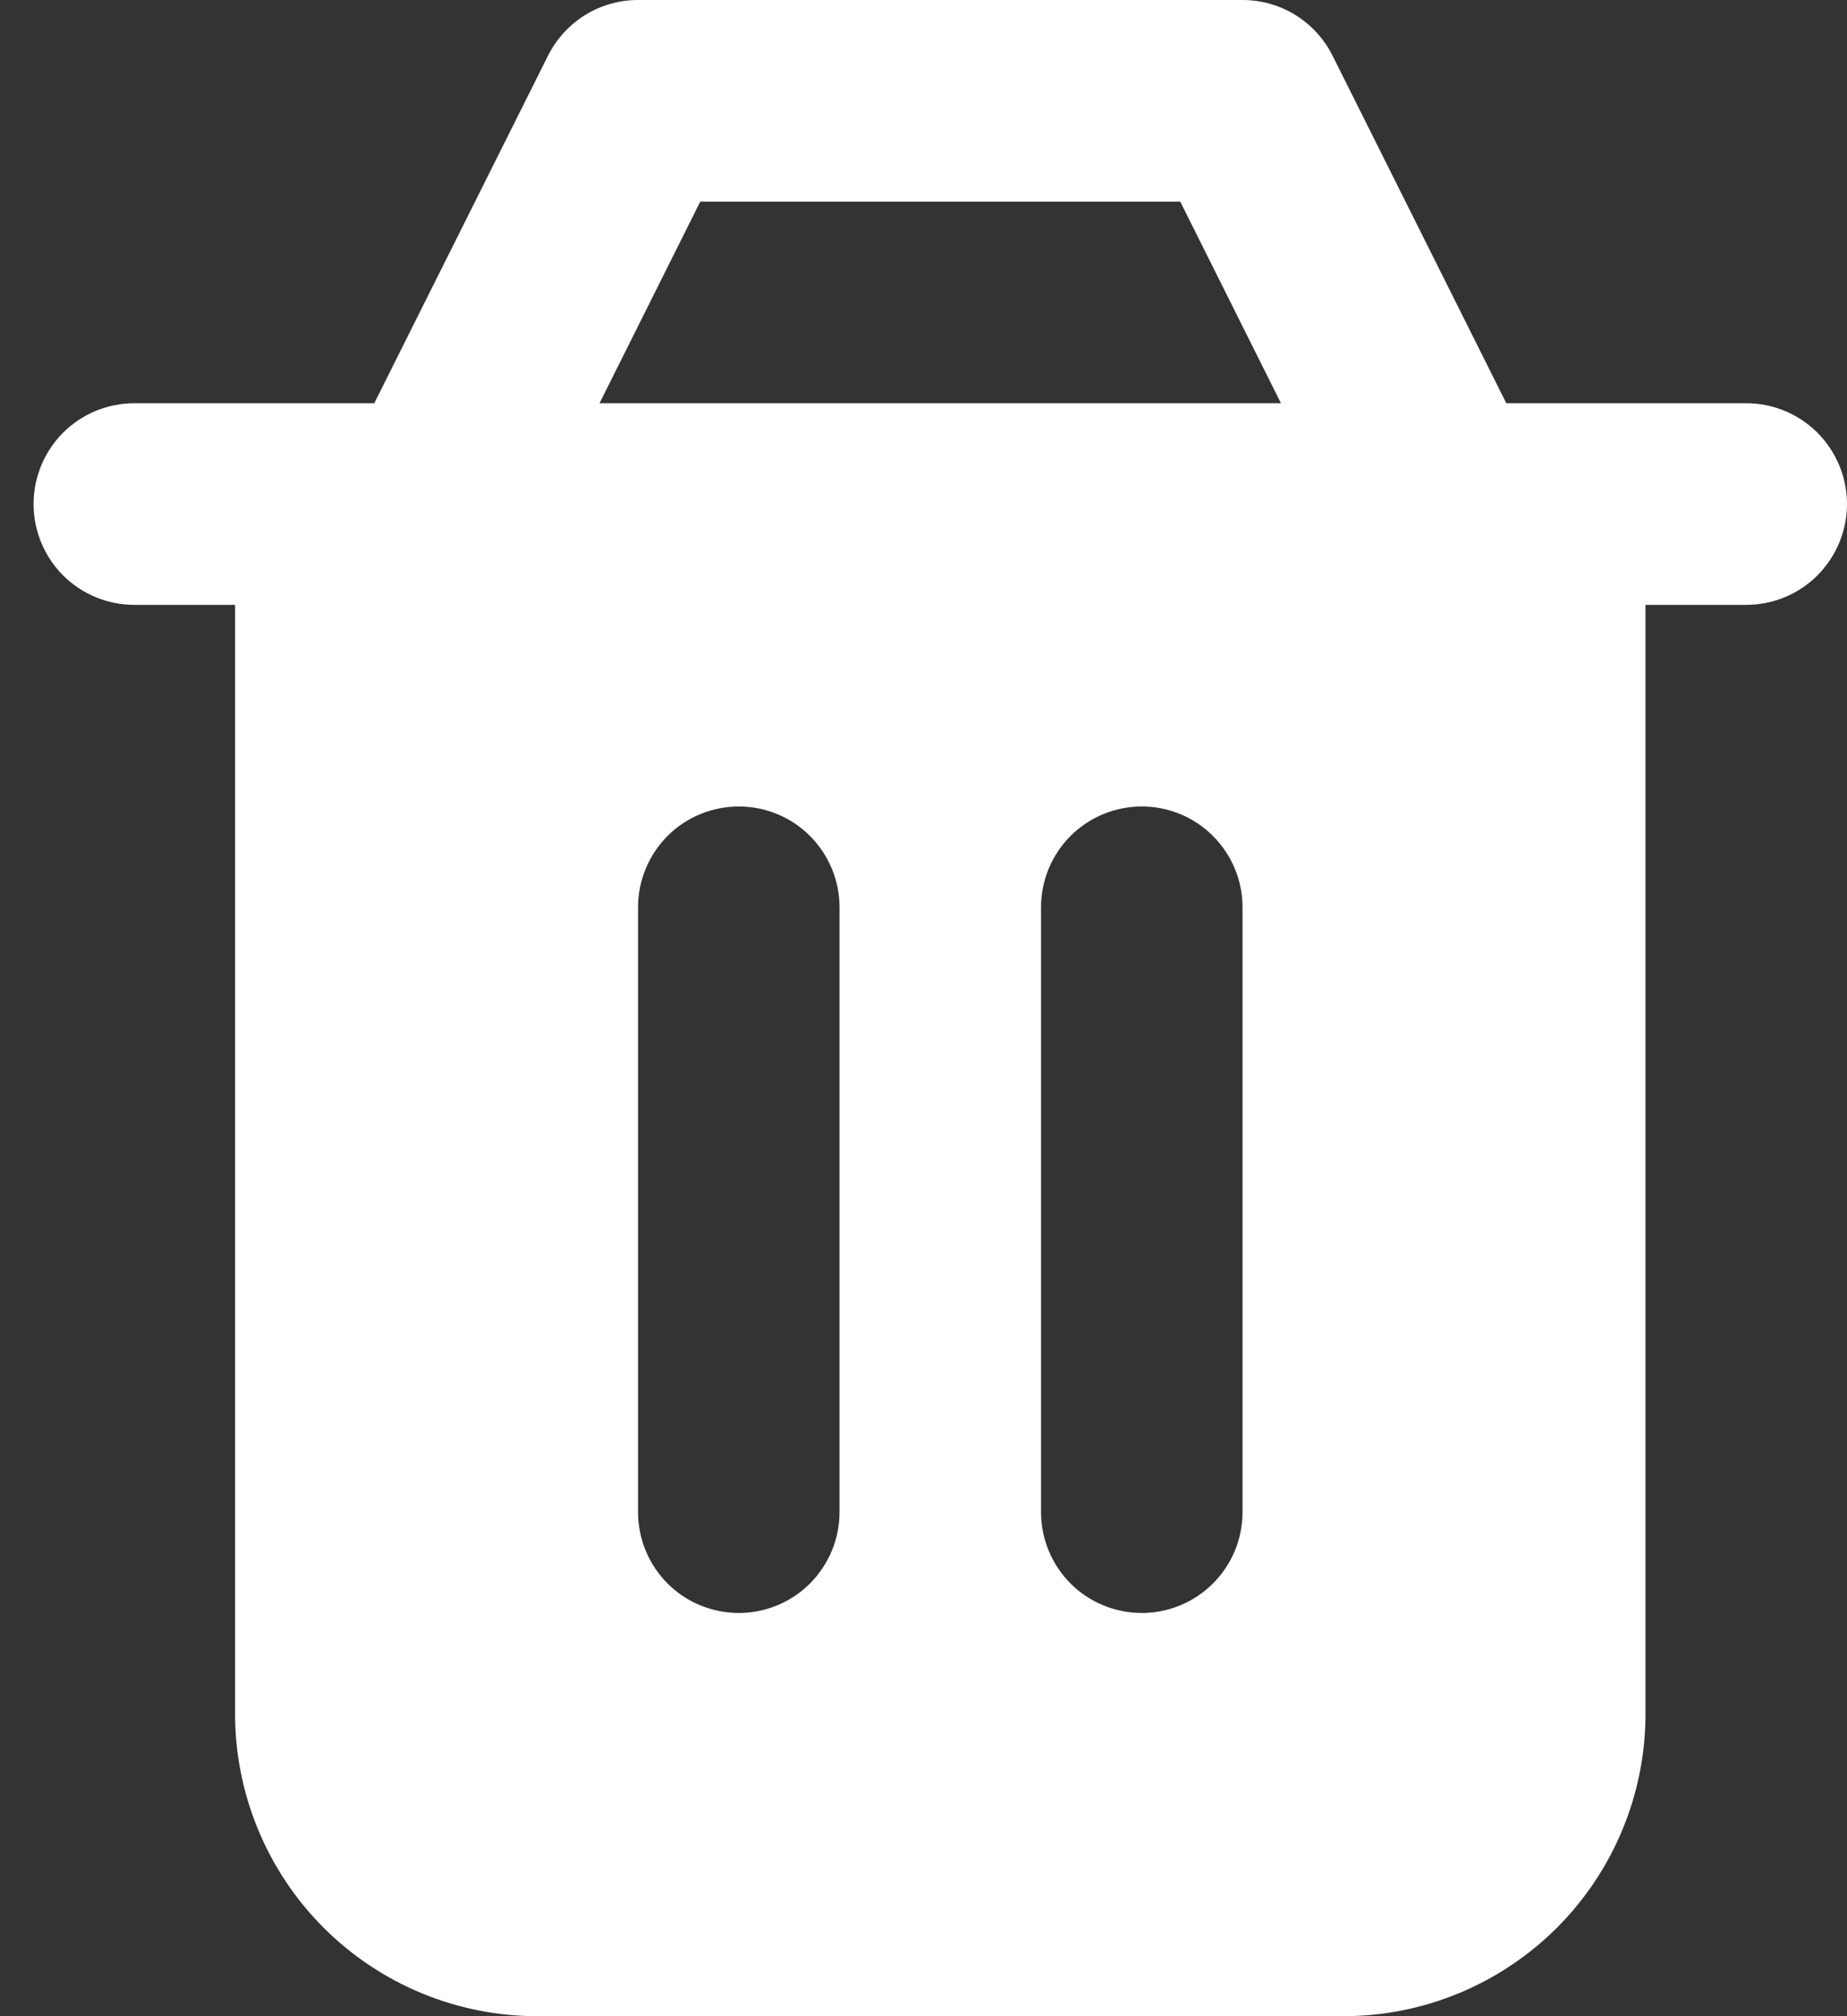 <svg width="22" height="24" viewBox="0 0 22 24" fill="none" xmlns="http://www.w3.org/2000/svg">
<rect x="0" y="0" width="22" height="24" fill="#333333" stroke="none"/>
<path fill-rule="evenodd" clip-rule="evenodd" d="M6.527 0.664C6.627 0.464 6.78 0.297 6.969 0.179C7.159 0.062 7.377 0 7.6 0H14.8C15.023 0 15.241 0.062 15.431 0.179C15.62 0.297 15.773 0.464 15.873 0.664L17.942 4.8H20.8C21.118 4.8 21.423 4.926 21.648 5.151C21.873 5.377 22 5.682 22 6C22 6.318 21.873 6.623 21.648 6.849C21.423 7.074 21.118 7.2 20.8 7.2H19.6V20.4C19.6 21.355 19.221 22.27 18.546 22.946C17.87 23.621 16.955 24 16 24H6.4C5.445 24 4.529 23.621 3.854 22.946C3.179 22.27 2.8 21.355 2.8 20.4V7.2H1.6C1.282 7.2 0.976 7.074 0.751 6.849C0.526 6.623 0.4 6.318 0.4 6C0.4 5.682 0.526 5.377 0.751 5.151C0.976 4.926 1.282 4.8 1.6 4.8H4.458L6.527 0.664ZM14.058 2.4L15.258 4.8H7.141L8.341 2.4H14.058ZM10 10.8C10 10.482 9.873 10.177 9.648 9.951C9.423 9.726 9.118 9.6 8.8 9.6C8.482 9.6 8.176 9.726 7.951 9.951C7.726 10.177 7.6 10.482 7.6 10.8V18C7.6 18.318 7.726 18.623 7.951 18.849C8.176 19.074 8.482 19.2 8.8 19.2C9.118 19.2 9.423 19.074 9.648 18.849C9.873 18.623 10 18.318 10 18V10.8ZM14.8 10.8C14.8 10.482 14.674 10.177 14.448 9.951C14.223 9.726 13.918 9.6 13.6 9.6C13.282 9.6 12.976 9.726 12.751 9.951C12.526 10.177 12.4 10.482 12.4 10.8V18C12.4 18.318 12.526 18.623 12.751 18.849C12.976 19.074 13.282 19.2 13.6 19.2C13.918 19.2 14.223 19.074 14.448 18.849C14.674 18.623 14.8 18.318 14.8 18V10.8Z" fill="white"/>
</svg>
